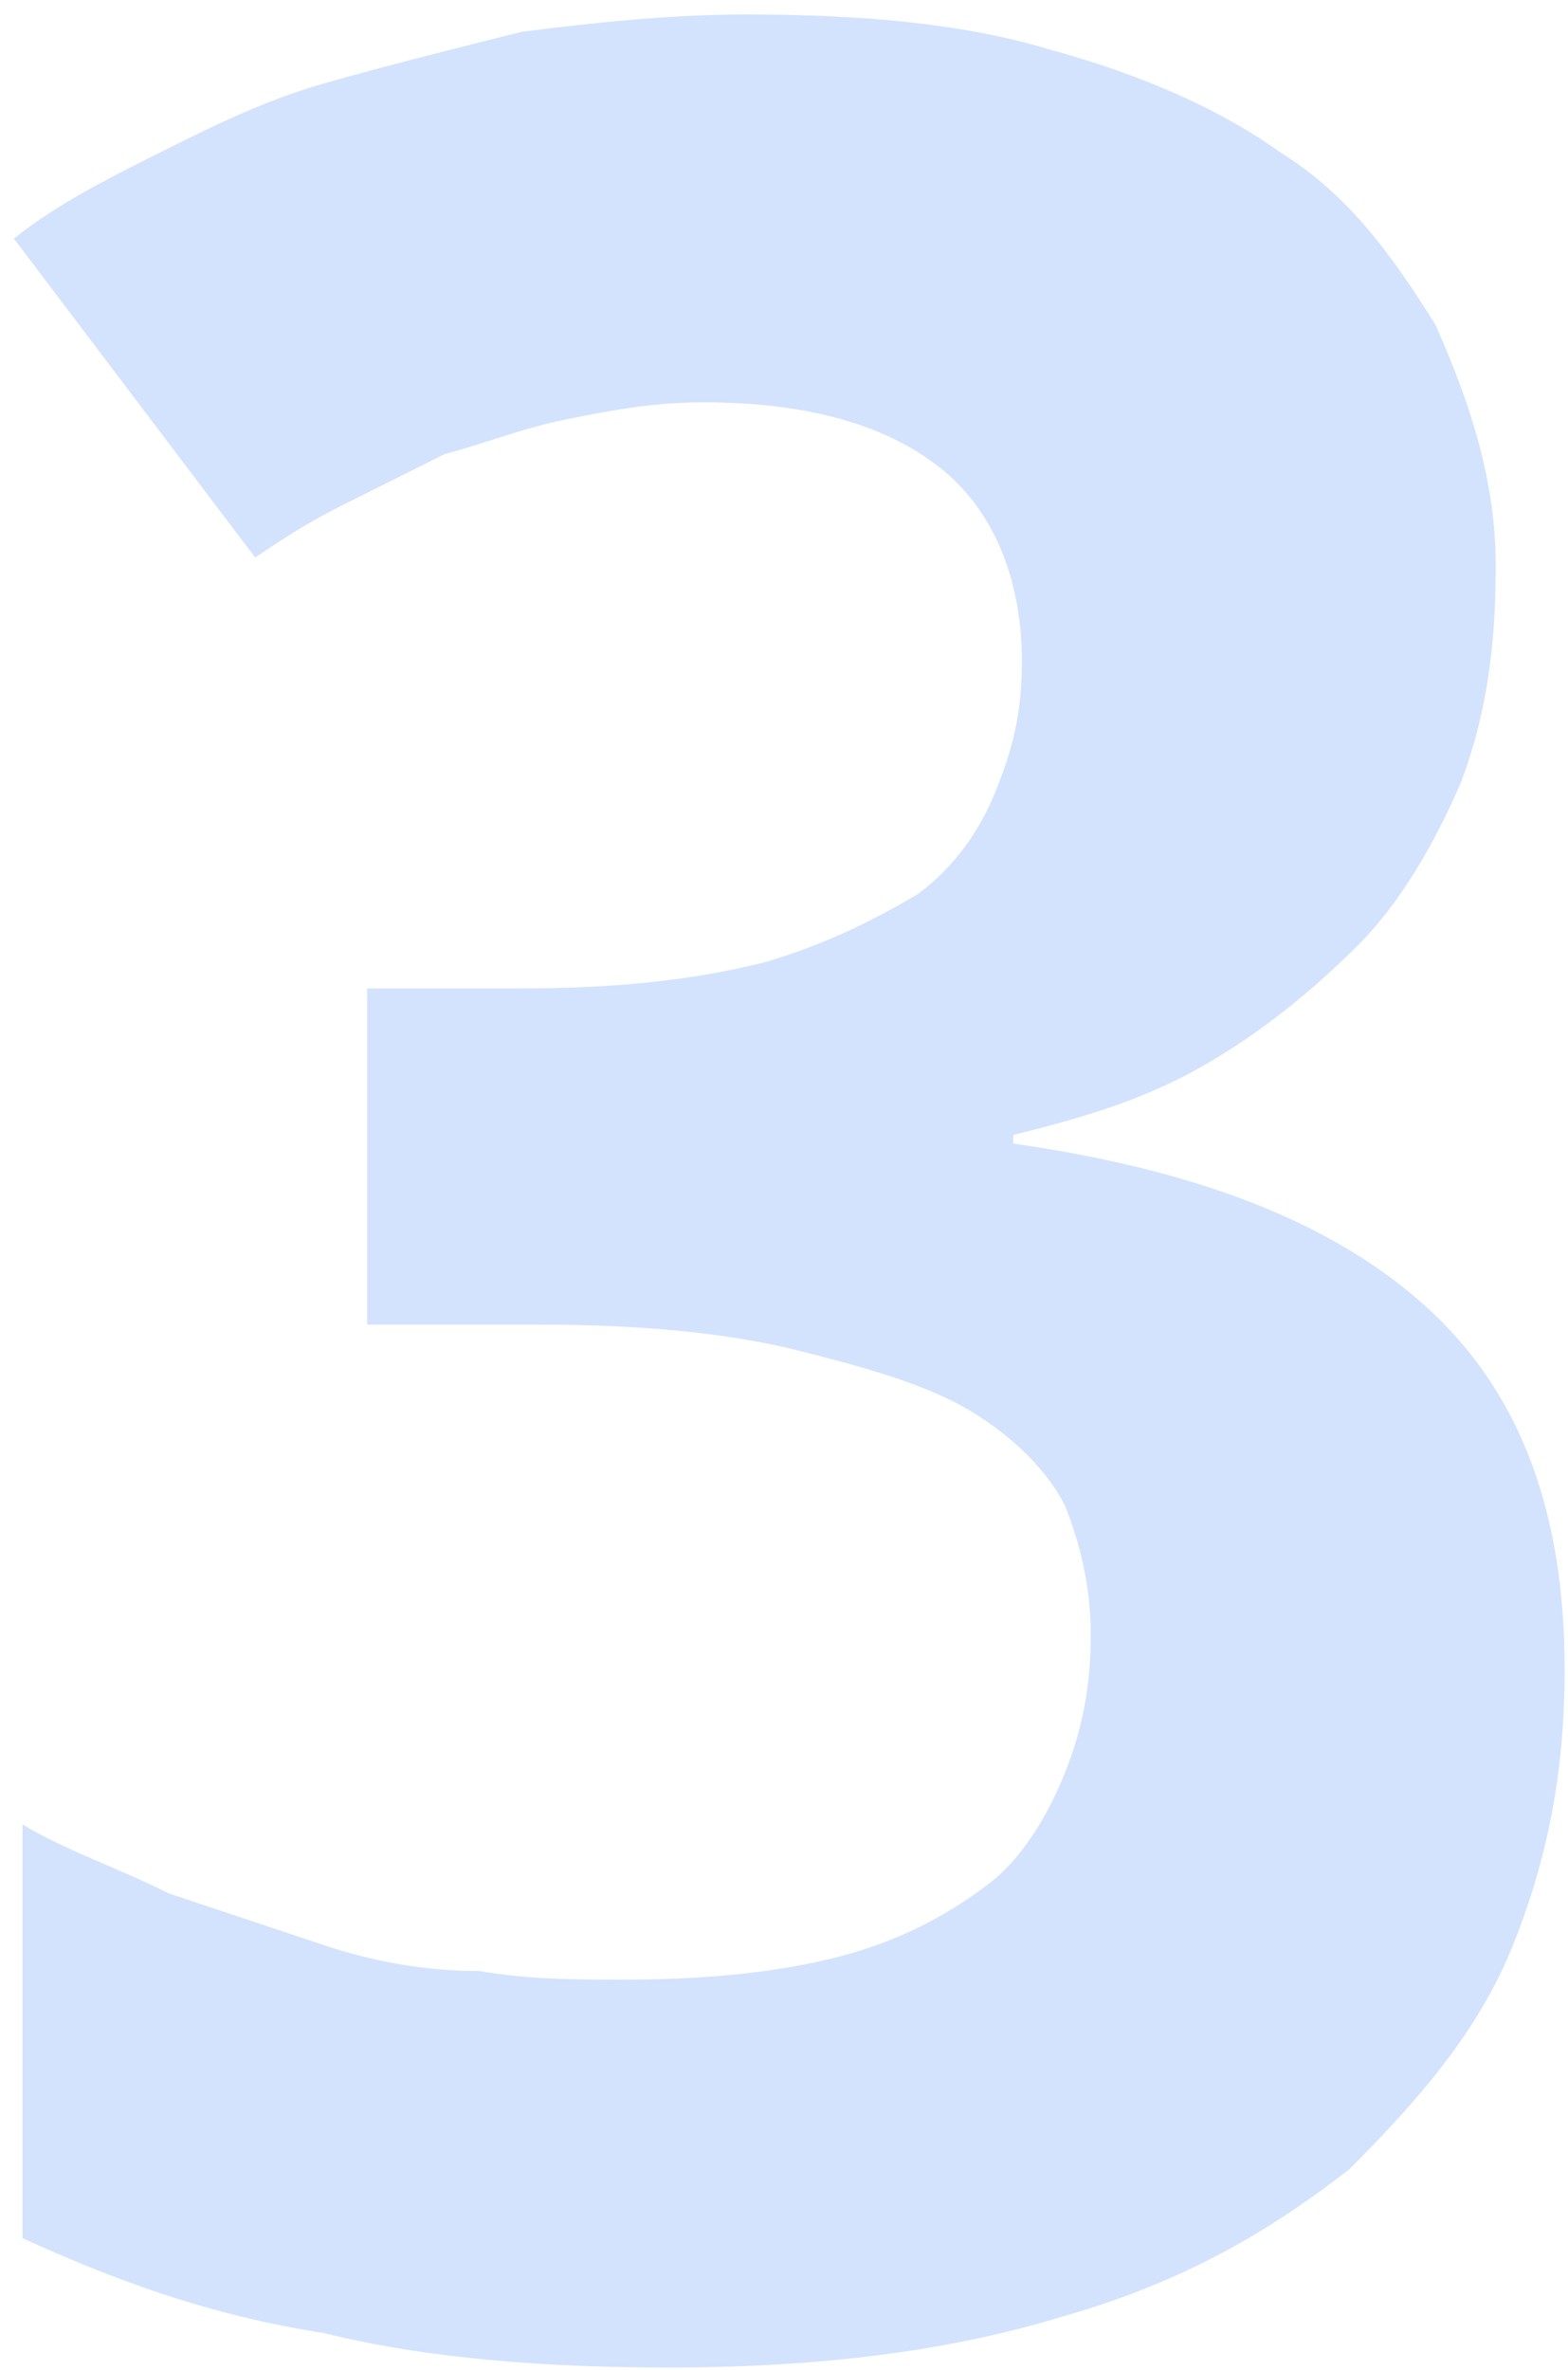 <svg width="94" height="142" viewBox="0 0 94 142" fill="none" xmlns="http://www.w3.org/2000/svg">
<path d="M89.667 33.922C89.667 38.57 89.151 42.702 87.601 46.834C86.052 50.449 83.986 54.065 81.403 56.647C78.821 59.229 75.722 61.812 72.107 63.878C68.491 65.944 64.876 66.977 60.744 68.01V68.526C71.59 70.076 79.854 73.174 85.535 78.339C91.217 83.504 93.799 90.735 93.799 100.032C93.799 106.229 92.766 111.394 90.7 116.559C88.634 121.724 85.019 125.856 80.887 129.988C76.239 133.603 71.074 136.702 63.843 138.768C57.129 140.834 49.382 141.867 40.085 141.867C32.854 141.867 25.623 141.35 19.425 139.801C12.711 138.768 7.03 136.702 1.349 134.119V109.328C3.931 110.878 7.03 111.911 10.129 113.46C13.228 114.493 16.327 115.526 19.425 116.559C22.524 117.592 25.623 118.108 28.722 118.108C31.821 118.625 34.404 118.625 37.502 118.625C42.667 118.625 47.316 118.108 50.931 117.075C54.546 116.043 57.129 114.493 59.195 112.944C61.261 111.394 62.81 108.812 63.843 106.229C64.876 103.647 65.392 101.065 65.392 97.966C65.392 95.383 64.876 92.801 63.843 90.218C62.81 88.152 60.744 86.087 58.162 84.537C55.579 82.987 51.964 81.955 47.832 80.922C43.7 79.889 38.535 79.372 32.338 79.372H22.008V59.229H31.305C36.986 59.229 41.634 58.713 45.766 57.68C49.382 56.647 52.48 55.097 55.063 53.548C57.129 51.998 58.678 49.933 59.711 47.35C60.744 44.768 61.261 42.702 61.261 39.603C61.261 34.955 59.711 30.823 56.612 28.24C53.513 25.658 48.865 24.108 42.151 24.108C39.052 24.108 36.469 24.625 33.887 25.141C31.305 25.658 28.722 26.691 26.656 27.207C24.59 28.24 22.524 29.273 20.458 30.306C18.392 31.339 16.843 32.372 15.294 33.405L0.832 14.295C3.414 12.229 6.513 10.68 9.612 9.13C12.711 7.581 15.81 6.032 19.425 4.999C23.041 3.966 27.173 2.933 31.305 1.9C35.437 1.383 40.085 0.867 44.733 0.867C51.447 0.867 57.645 1.383 62.81 2.933C68.491 4.482 73.14 6.548 76.755 9.13C80.887 11.713 83.469 15.328 86.052 19.46C88.118 24.108 89.667 28.757 89.667 33.922Z" fill="#D3E3FD"/>
</svg>
